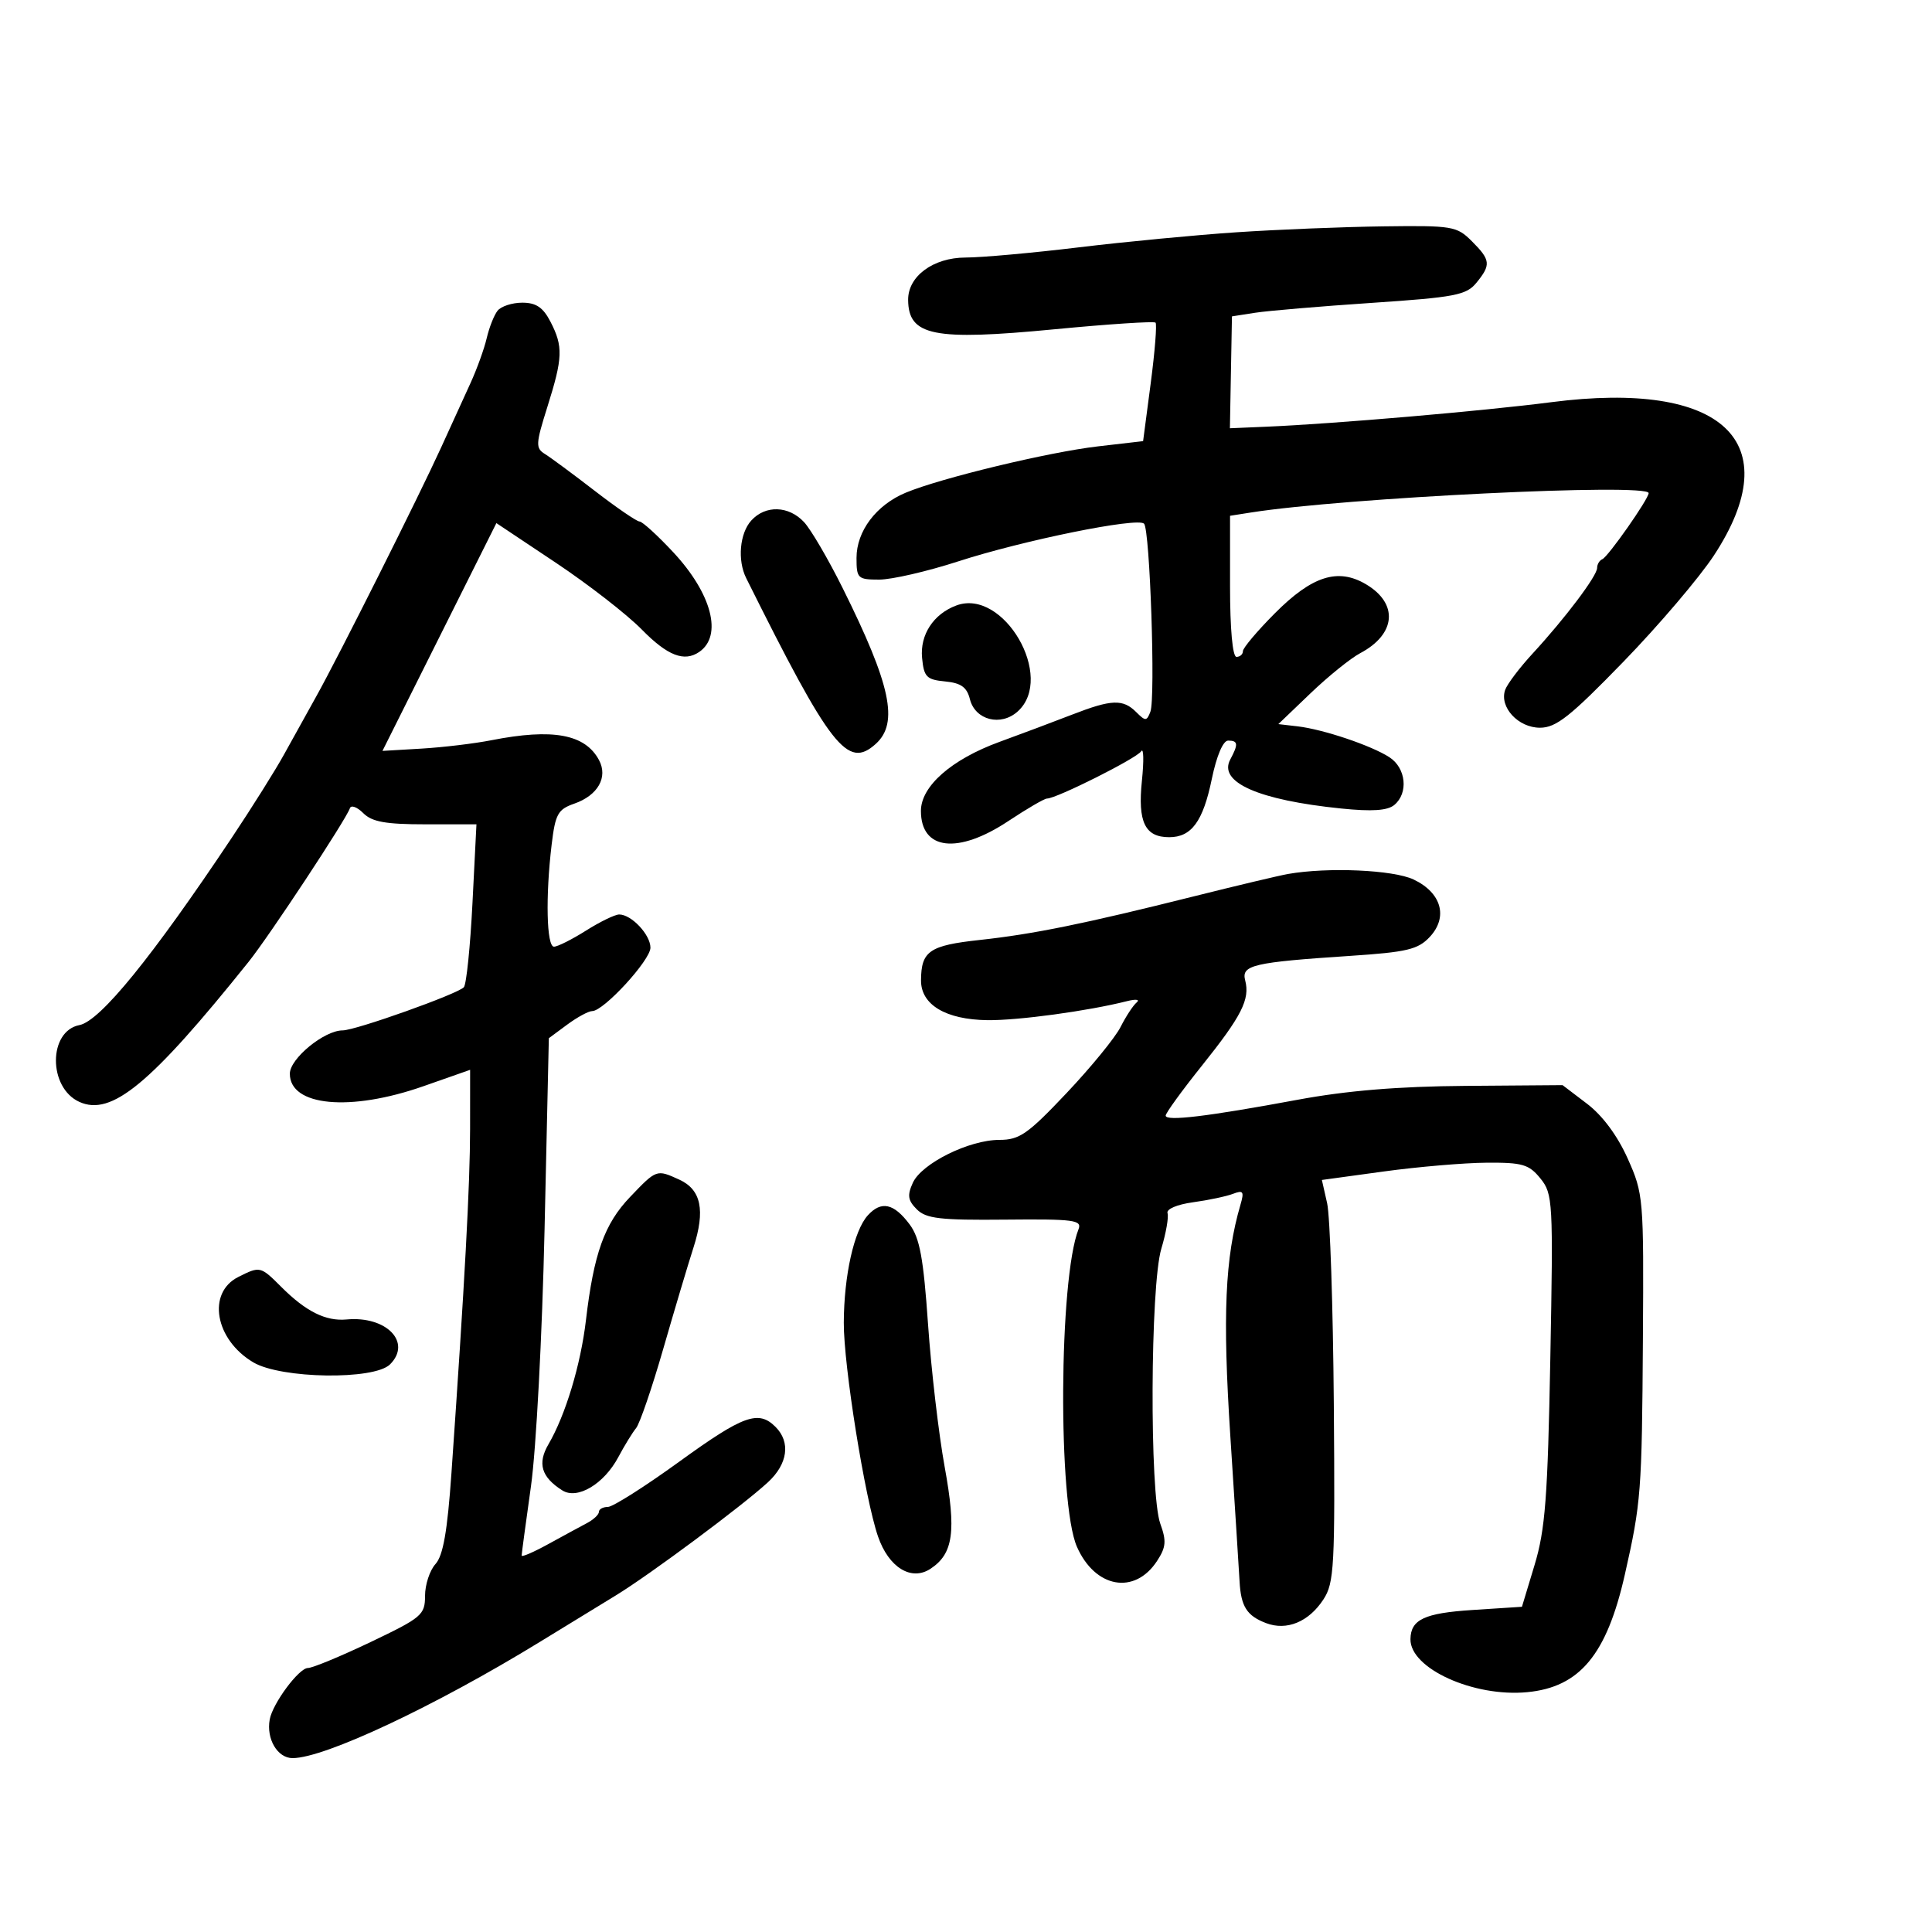 <svg xmlns="http://www.w3.org/2000/svg" width="300" height="300" viewBox="0 0 300 300" version="1.1">
	<path d="M 192 36.068 C 185.675 36.491, 174.650 37.545, 167.500 38.410 C 160.350 39.274, 152.441 39.986, 149.924 39.991 C 144.914 40.001, 140.986 42.899, 141.015 46.564 C 141.060 52.160, 144.933 52.938, 163.749 51.130 C 172.136 50.324, 179.193 49.860, 179.431 50.097 C 179.668 50.335, 179.331 54.573, 178.682 59.515 L 177.500 68.500 170.500 69.311 C 162.820 70.200, 146.072 74.236, 140.634 76.508 C 136.053 78.423, 133 82.472, 133 86.635 C 133 89.819, 133.189 90, 136.529 90 C 138.470 90, 143.982 88.729, 148.779 87.175 C 158.902 83.895, 176.630 80.296, 177.647 81.314 C 178.562 82.228, 179.444 108.402, 178.631 110.518 C 178.062 112.002, 177.864 112.007, 176.431 110.574 C 174.378 108.521, 172.597 108.589, 166.519 110.950 C 163.759 112.022, 158.663 113.935, 155.195 115.200 C 147.745 117.918, 143 122.088, 143 125.919 C 143 132.025, 148.740 132.695, 156.566 127.500 C 159.466 125.575, 162.169 124, 162.573 124 C 164.053 124, 176.522 117.742, 177.202 116.658 C 177.587 116.042, 177.638 118.109, 177.314 121.251 C 176.653 127.651, 177.790 130, 181.551 130 C 185.018 130, 186.807 127.557, 188.169 120.959 C 188.911 117.368, 189.917 115, 190.700 115 C 192.254 115, 192.315 115.543, 191.032 117.940 C 189.142 121.472, 195.398 124.234, 208.256 125.545 C 213.050 126.034, 215.447 125.874, 216.506 124.995 C 218.730 123.149, 218.333 119.262, 215.750 117.585 C 212.947 115.766, 205.481 113.252, 201.500 112.788 L 198.500 112.439 203.500 107.650 C 206.250 105.016, 209.724 102.213, 211.220 101.420 C 216.784 98.473, 217.177 93.717, 212.104 90.721 C 207.746 88.146, 203.732 89.429, 197.947 95.244 C 195.226 97.979, 193 100.618, 193 101.109 C 193 101.599, 192.550 102, 192 102 C 191.394 102, 191 97.682, 191 91.045 L 191 80.091 194.250 79.580 C 208.848 77.284, 256 74.986, 256 76.570 C 256 77.476, 249.702 86.465, 248.808 86.833 C 248.364 87.017, 248 87.627, 248 88.189 C 248 89.420, 243.048 95.992, 237.971 101.500 C 235.943 103.700, 234.029 106.236, 233.717 107.135 C 232.794 109.801, 235.744 113, 239.126 113 C 241.632 113, 243.808 111.280, 252.087 102.750 C 257.559 97.112, 263.884 89.683, 266.142 86.240 C 277.730 68.573, 267.564 59.004, 240.871 62.453 C 230.326 63.815, 207.194 65.808, 196.740 66.254 L 190.979 66.500 191.138 57.813 L 191.297 49.126 194.898 48.565 C 196.879 48.257, 205.025 47.566, 213 47.031 C 225.948 46.161, 227.687 45.828, 229.250 43.918 C 231.547 41.110, 231.467 40.376, 228.545 37.455 C 226.208 35.117, 225.552 35.007, 214.795 35.149 C 208.583 35.231, 198.325 35.645, 192 36.068 M 77.260 48.250 C 76.719 48.938, 75.962 50.850, 75.579 52.500 C 75.196 54.150, 74.059 57.300, 73.053 59.500 C 72.047 61.700, 69.993 66.200, 68.490 69.500 C 65.006 77.148, 52.509 102.059, 49.101 108.149 C 47.671 110.707, 45.424 114.757, 44.108 117.149 C 42.793 119.542, 39.142 125.360, 35.995 130.078 C 23.628 148.619, 15.550 158.555, 12.341 159.173 C 7.483 160.109, 7.461 168.886, 12.312 171.096 C 17.306 173.372, 23.386 168.345, 38.595 149.363 C 41.802 145.359, 53.746 127.253, 54.329 125.509 C 54.511 124.964, 55.444 125.301, 56.402 126.259 C 57.763 127.621, 59.869 128, 66.063 128 L 73.983 128 73.364 140.250 C 73.023 146.988, 72.422 152.857, 72.028 153.294 C 71.077 154.348, 55.207 160, 53.198 160 C 50.348 160, 45.014 164.373, 45.007 166.715 C 44.991 171.778, 54.369 172.660, 65.750 168.666 L 73 166.122 72.995 175.311 C 72.991 183.884, 72.162 199.173, 70.097 228.789 C 69.469 237.792, 68.807 241.556, 67.620 242.867 C 66.729 243.852, 66 246.072, 66 247.800 C 66 250.758, 65.502 251.181, 57.560 254.972 C 52.917 257.187, 48.530 259.003, 47.810 259.007 C 46.410 259.014, 42.334 264.509, 41.881 267 C 41.330 270.030, 43.088 273, 45.434 273 C 50.385 273, 67.505 264.956, 83.801 254.973 C 87.816 252.513, 93.144 249.252, 95.641 247.726 C 100.945 244.485, 115.277 233.822, 119.250 230.160 C 122.326 227.325, 122.791 223.934, 120.429 221.571 C 117.765 218.908, 115.440 219.750, 105.430 227 C 100.114 230.850, 95.143 234, 94.383 234 C 93.622 234, 93 234.343, 93 234.763 C 93 235.182, 92.159 235.970, 91.130 236.513 C 90.102 237.056, 87.402 238.522, 85.130 239.770 C 82.859 241.019, 81 241.820, 81 241.551 C 81 241.281, 81.652 236.434, 82.448 230.780 C 83.255 225.052, 84.190 207.374, 84.560 190.855 L 85.224 161.211 88.071 159.105 C 89.638 157.947, 91.387 157, 91.960 157 C 93.743 157, 101 149.097, 101 147.155 C 101 145.138, 98.048 142, 96.151 142 C 95.496 142, 93.178 143.125, 91 144.500 C 88.822 145.875, 86.581 147, 86.020 147 C 84.870 147, 84.693 139.203, 85.660 131.145 C 86.230 126.398, 86.629 125.677, 89.173 124.790 C 92.840 123.512, 94.440 120.691, 93.012 118.023 C 90.856 113.994, 85.834 113.069, 76.299 114.944 C 73.660 115.463, 68.775 116.048, 65.445 116.244 L 59.389 116.599 68.234 98.914 L 77.079 81.228 86.283 87.364 C 91.345 90.739, 97.362 95.412, 99.654 97.750 C 103.640 101.814, 106.242 102.831, 108.573 101.235 C 112.240 98.723, 110.538 92.184, 104.542 85.750 C 102.107 83.138, 99.752 80.991, 99.308 80.980 C 98.863 80.969, 95.741 78.832, 92.370 76.230 C 88.998 73.629, 85.511 71.050, 84.622 70.500 C 83.145 69.587, 83.178 68.950, 85.002 63.161 C 87.401 55.549, 87.464 53.798, 85.474 49.950 C 84.326 47.730, 83.243 47, 81.097 47 C 79.528 47, 77.802 47.563, 77.260 48.250 M 116.655 80.829 C 114.858 82.814, 114.488 86.999, 115.865 89.764 C 129.012 116.163, 131.605 119.478, 135.996 115.504 C 139.583 112.257, 138.327 106.355, 130.851 91.323 C 128.614 86.825, 125.915 82.213, 124.853 81.073 C 122.466 78.511, 118.850 78.403, 116.655 80.829 M 148.495 94.019 C 144.942 95.345, 142.836 98.570, 143.180 102.156 C 143.463 105.117, 143.872 105.536, 146.747 105.813 C 149.227 106.052, 150.139 106.704, 150.607 108.572 C 151.424 111.825, 155.414 112.841, 158.040 110.464 C 163.892 105.168, 155.831 91.281, 148.495 94.019 M 200 135.712 C 198.625 135.954, 192.100 137.504, 185.500 139.156 C 168.324 143.455, 160.512 145.047, 152.134 145.957 C 144.313 146.806, 143.041 147.681, 143.015 152.227 C 142.994 156.017, 146.854 158.329, 153.338 158.410 C 158.083 158.470, 168.956 156.989, 175 155.459 C 176.387 155.108, 177.054 155.199, 176.498 155.663 C 175.948 156.123, 174.823 157.839, 173.998 159.475 C 173.174 161.112, 169.405 165.724, 165.623 169.725 C 159.591 176.106, 158.309 177, 155.189 177 C 150.480 177, 143.117 180.650, 141.743 183.665 C 140.856 185.611, 140.975 186.403, 142.362 187.787 C 143.806 189.229, 145.981 189.482, 156.095 189.383 C 166.788 189.279, 168.041 189.445, 167.470 190.883 C 164.427 198.548, 164.250 233.403, 167.220 240.170 C 170.042 246.599, 176.185 247.700, 179.658 242.400 C 181.063 240.255, 181.148 239.297, 180.170 236.595 C 178.489 231.946, 178.610 199.613, 180.330 193.899 C 181.061 191.468, 181.495 188.985, 181.294 188.381 C 181.083 187.748, 182.766 187.030, 185.259 186.688 C 187.641 186.362, 190.430 185.772, 191.456 185.379 C 193.055 184.765, 193.221 185.008, 192.615 187.081 C 190.216 195.293, 189.826 204.209, 191.045 223 C 191.741 233.725, 192.386 243.877, 192.479 245.560 C 192.694 249.464, 193.607 250.900, 196.597 252.037 C 199.804 253.256, 203.211 251.852, 205.492 248.372 C 207.182 245.792, 207.315 243.305, 207.114 218.014 C 206.993 202.862, 206.527 188.836, 206.078 186.844 L 205.261 183.223 214.880 181.905 C 220.171 181.180, 227.352 180.568, 230.838 180.544 C 236.415 180.505, 237.419 180.800, 239.194 182.991 C 241.129 185.381, 241.192 186.520, 240.732 210.991 C 240.328 232.527, 239.947 237.512, 238.290 243 L 236.327 249.500 228.625 250 C 221.176 250.484, 219.061 251.480, 219.015 254.527 C 218.947 259.079, 228.822 263.560, 237.156 262.759 C 245.311 261.975, 249.493 256.935, 252.304 244.500 C 254.830 233.325, 254.956 231.677, 255.109 208 C 255.250 185.980, 255.200 185.380, 252.744 179.890 C 251.160 176.350, 248.833 173.214, 246.435 171.390 L 242.636 168.500 227.568 168.615 C 217.095 168.695, 209.146 169.352, 201.500 170.770 C 187.441 173.378, 180.999 174.152, 181.006 173.231 C 181.009 172.829, 183.533 169.350, 186.614 165.500 C 192.811 157.759, 194.121 155.179, 193.351 152.234 C 192.729 149.857, 194.571 149.427, 209.693 148.426 C 218.463 147.845, 220.180 147.437, 221.995 145.506 C 224.899 142.414, 223.845 138.629, 219.508 136.571 C 216.346 135.070, 206.189 134.623, 200 135.712 M 97.825 185.881 C 93.852 190.040, 92.203 194.647, 90.985 205 C 90.169 211.931, 87.810 219.740, 85.161 224.274 C 83.421 227.253, 84.062 229.376, 87.325 231.433 C 89.655 232.902, 93.783 230.445, 96.012 226.261 C 96.960 224.480, 98.202 222.455, 98.771 221.761 C 99.339 221.068, 101.231 215.550, 102.974 209.500 C 104.718 203.450, 106.834 196.357, 107.677 193.737 C 109.546 187.931, 108.877 184.721, 105.477 183.171 C 101.942 181.561, 101.959 181.555, 97.825 185.881 M 134.746 188.728 C 132.610 191.089, 131.055 198.049, 131.024 205.389 C 130.997 212.041, 134.297 232.656, 136.339 238.587 C 137.997 243.403, 141.512 245.564, 144.491 243.598 C 148.038 241.255, 148.515 237.815, 146.686 227.768 C 145.758 222.671, 144.597 212.709, 144.106 205.631 C 143.393 195.348, 142.819 192.234, 141.251 190.131 C 138.793 186.837, 136.839 186.415, 134.746 188.728 M 37 198.288 C 32.104 200.753, 33.379 208.013, 39.328 211.544 C 43.639 214.102, 58.097 214.318, 60.562 211.862 C 63.998 208.437, 60.005 204.311, 53.813 204.887 C 50.582 205.188, 47.494 203.648, 43.682 199.836 C 40.449 196.603, 40.380 196.587, 37 198.288" stroke="none" fill="black" fill-rule="evenodd"/>
</svg>